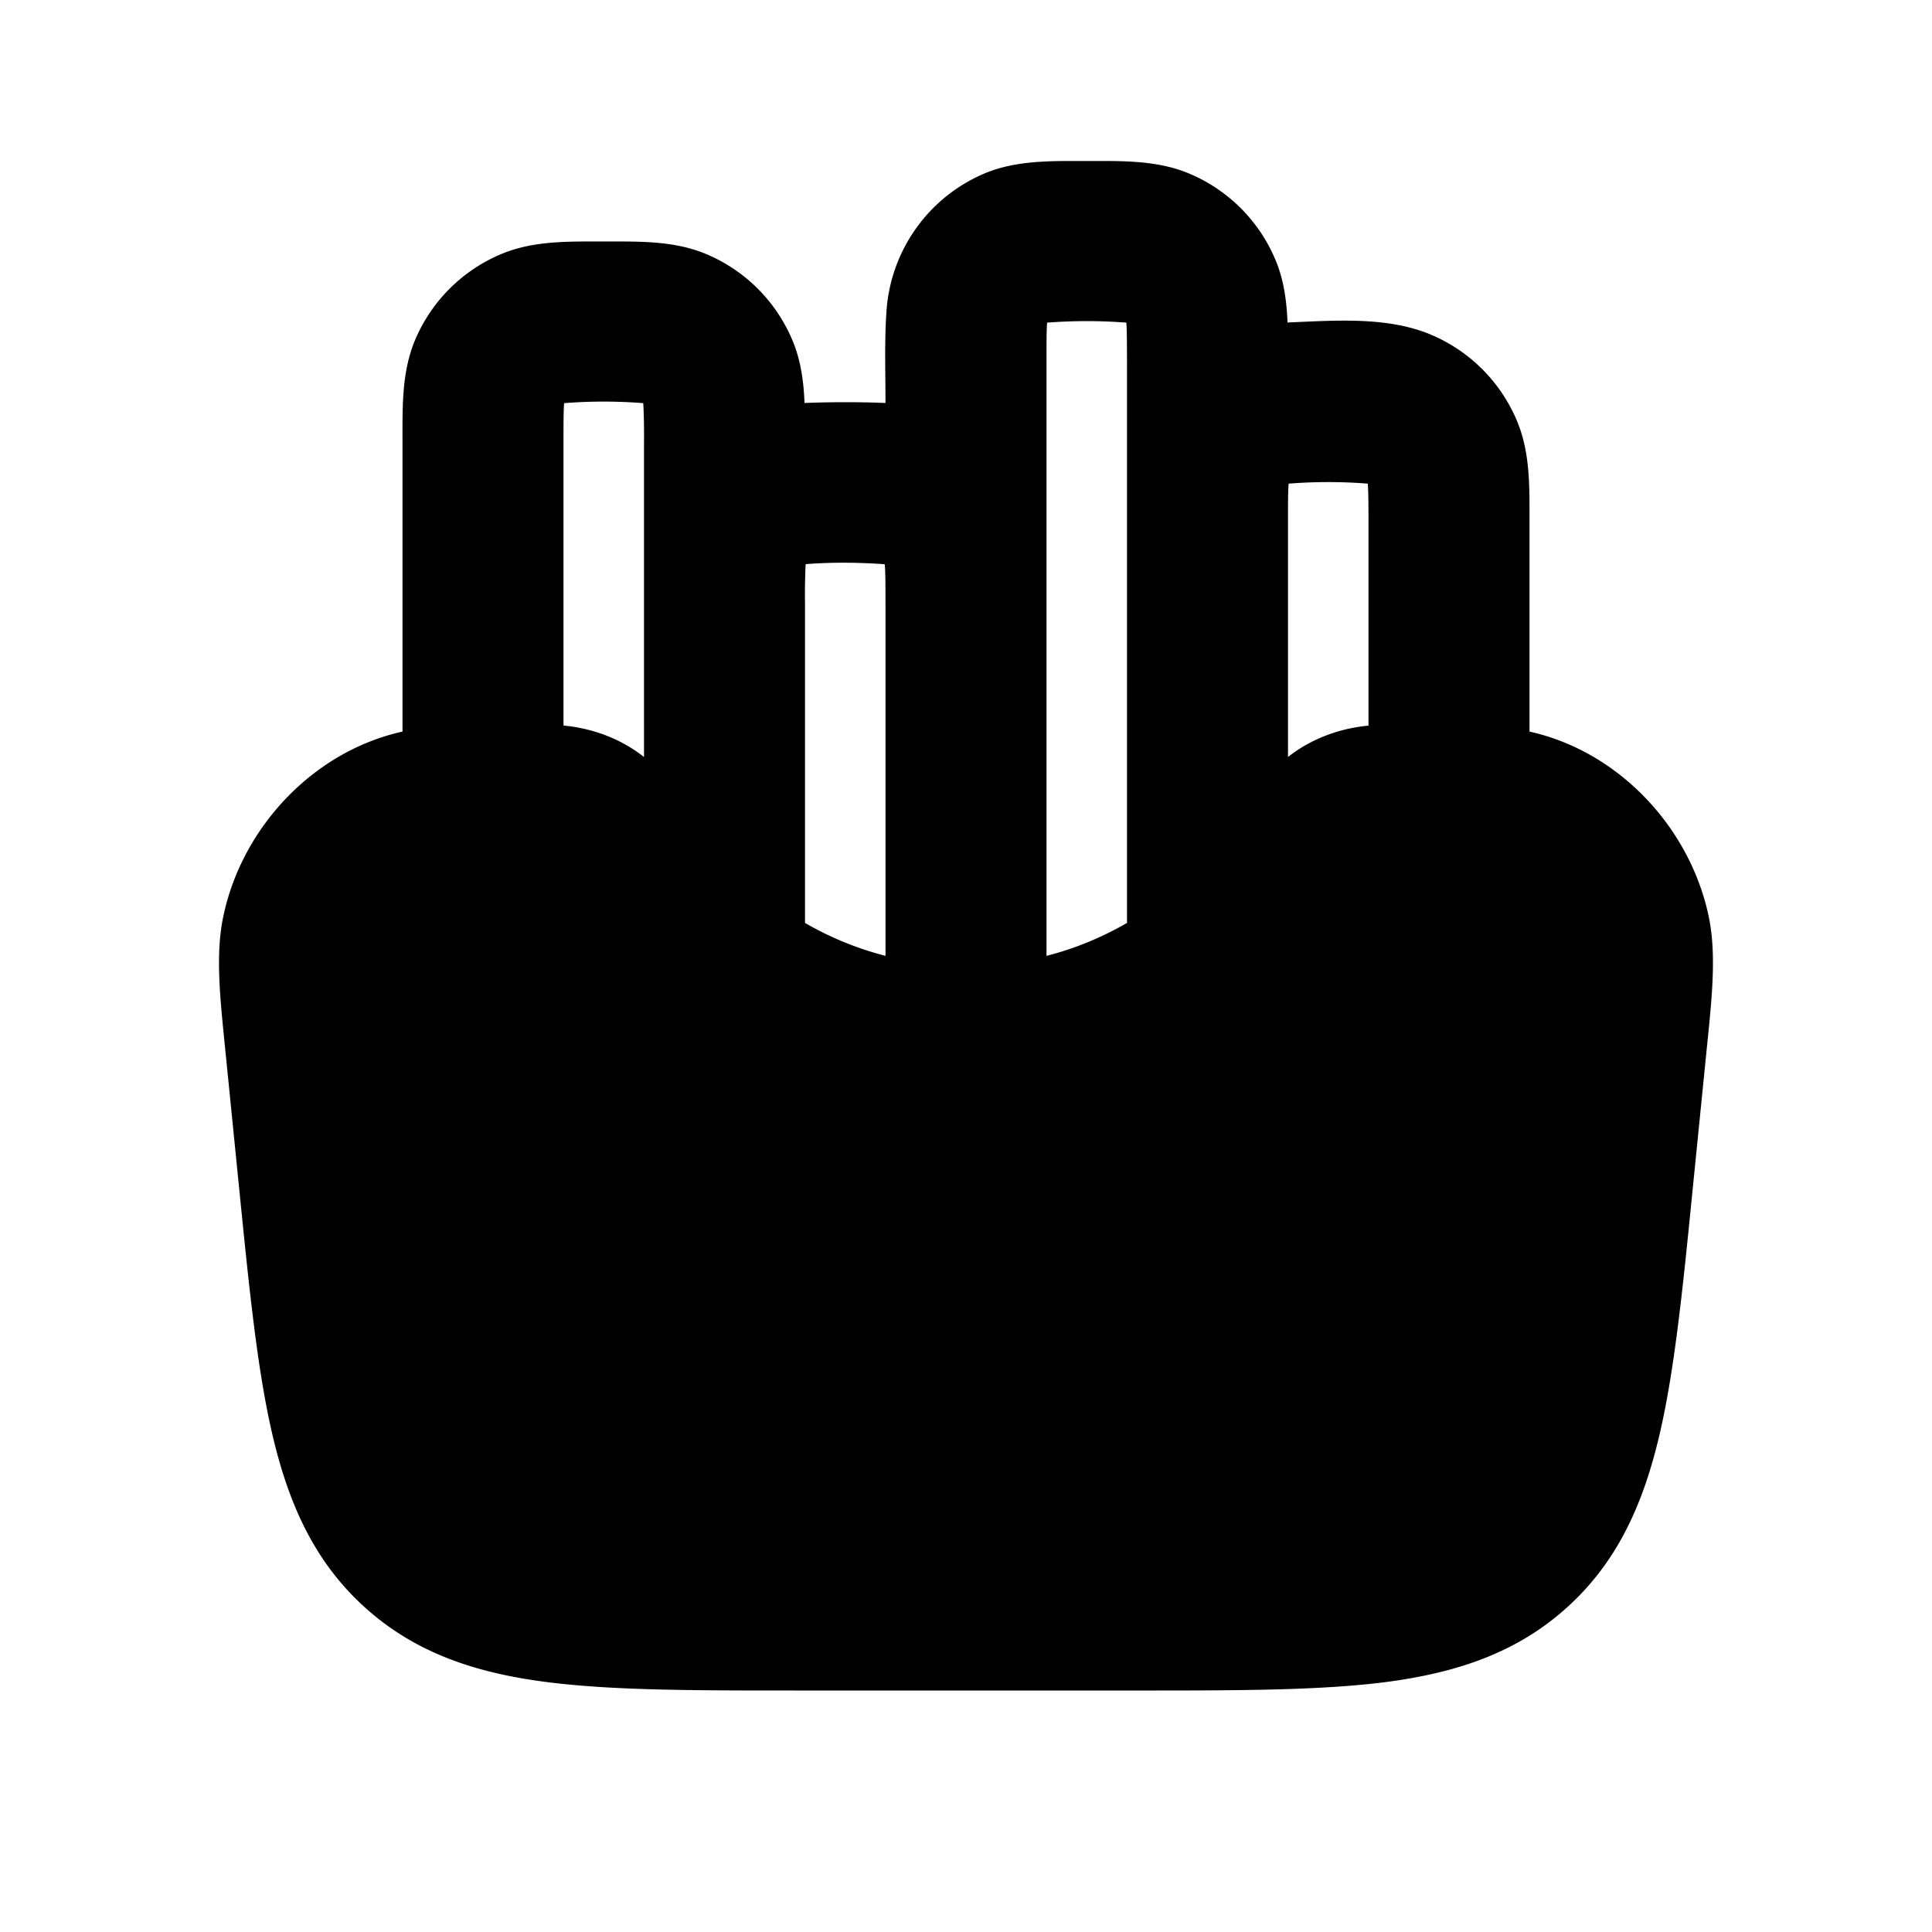 <svg xmlns="http://www.w3.org/2000/svg" width="24" height="24" viewBox="0 0 24 24" fill="none">
    <path fill="currentColor" fill-rule="evenodd" d="M13.5 2c.425 0 .865-.013 1.265.153a2 2 0 0 1 1.082 1.082c.102.245.137.508.147.771.571-.023 1.229-.078 1.771.147a2 2 0 0 1 1.082 1.082c.163.392.153.822.153 1.239v2.614c1.11.246 1.994 1.192 2.226 2.296.103.492.035 1.057-.032 1.722l-.166 1.657c-.122 1.228-.224 2.244-.41 3.046-.196.844-.511 1.58-1.15 2.157-.637.578-1.4.818-2.26.93-.816.104-1.838.104-3.072.104H9.863c-1.234 0-2.255 0-3.072-.105-.859-.11-1.622-.351-2.26-.929-.639-.577-.954-1.313-1.15-2.157-.186-.802-.287-1.819-.41-3.046l-.166-1.657c-.066-.665-.135-1.23-.031-1.722C3.005 10.28 3.889 9.334 5 9.088V5.474c0-.417-.01-.847.152-1.24a2 2 0 0 1 1.082-1.081C6.634 2.987 7.074 3 7.5 3c.425 0 .865-.013 1.265.153a2 2 0 0 1 1.082 1.082c.102.245.137.508.147.771.303-.012.663-.014 1.006 0 0-.373-.014-.749.011-1.121a2.003 2.003 0 0 1 1.223-1.732c.4-.166.84-.153 1.266-.153m-.5 9.874c.354-.09.69-.23 1-.409V4.5c0-.258-.002-.402-.008-.492a6.388 6.388 0 0 0-.984 0C13 4.098 13 4.242 13 4.5zm3-2.47c.283-.225.64-.357 1-.39V6.5c0-.258-.002-.402-.009-.492a6.297 6.297 0 0 0-.983 0C16 6.098 16 6.242 16 6.5zm-5 2.47a3.971 3.971 0 0 1-1-.409V7.5a8.093 8.093 0 0 1 .008-.492c.318-.025.652-.022.97 0 .01 0 .014.004.014.013.007.098.008.233.008.48zm-3-2.47V5.5a7.66 7.66 0 0 0-.009-.492 6.295 6.295 0 0 0-.983 0C7 5.098 7 5.242 7 5.5v3.513c.362.034.714.164 1 .391" clip-rule="evenodd"/>
</svg>